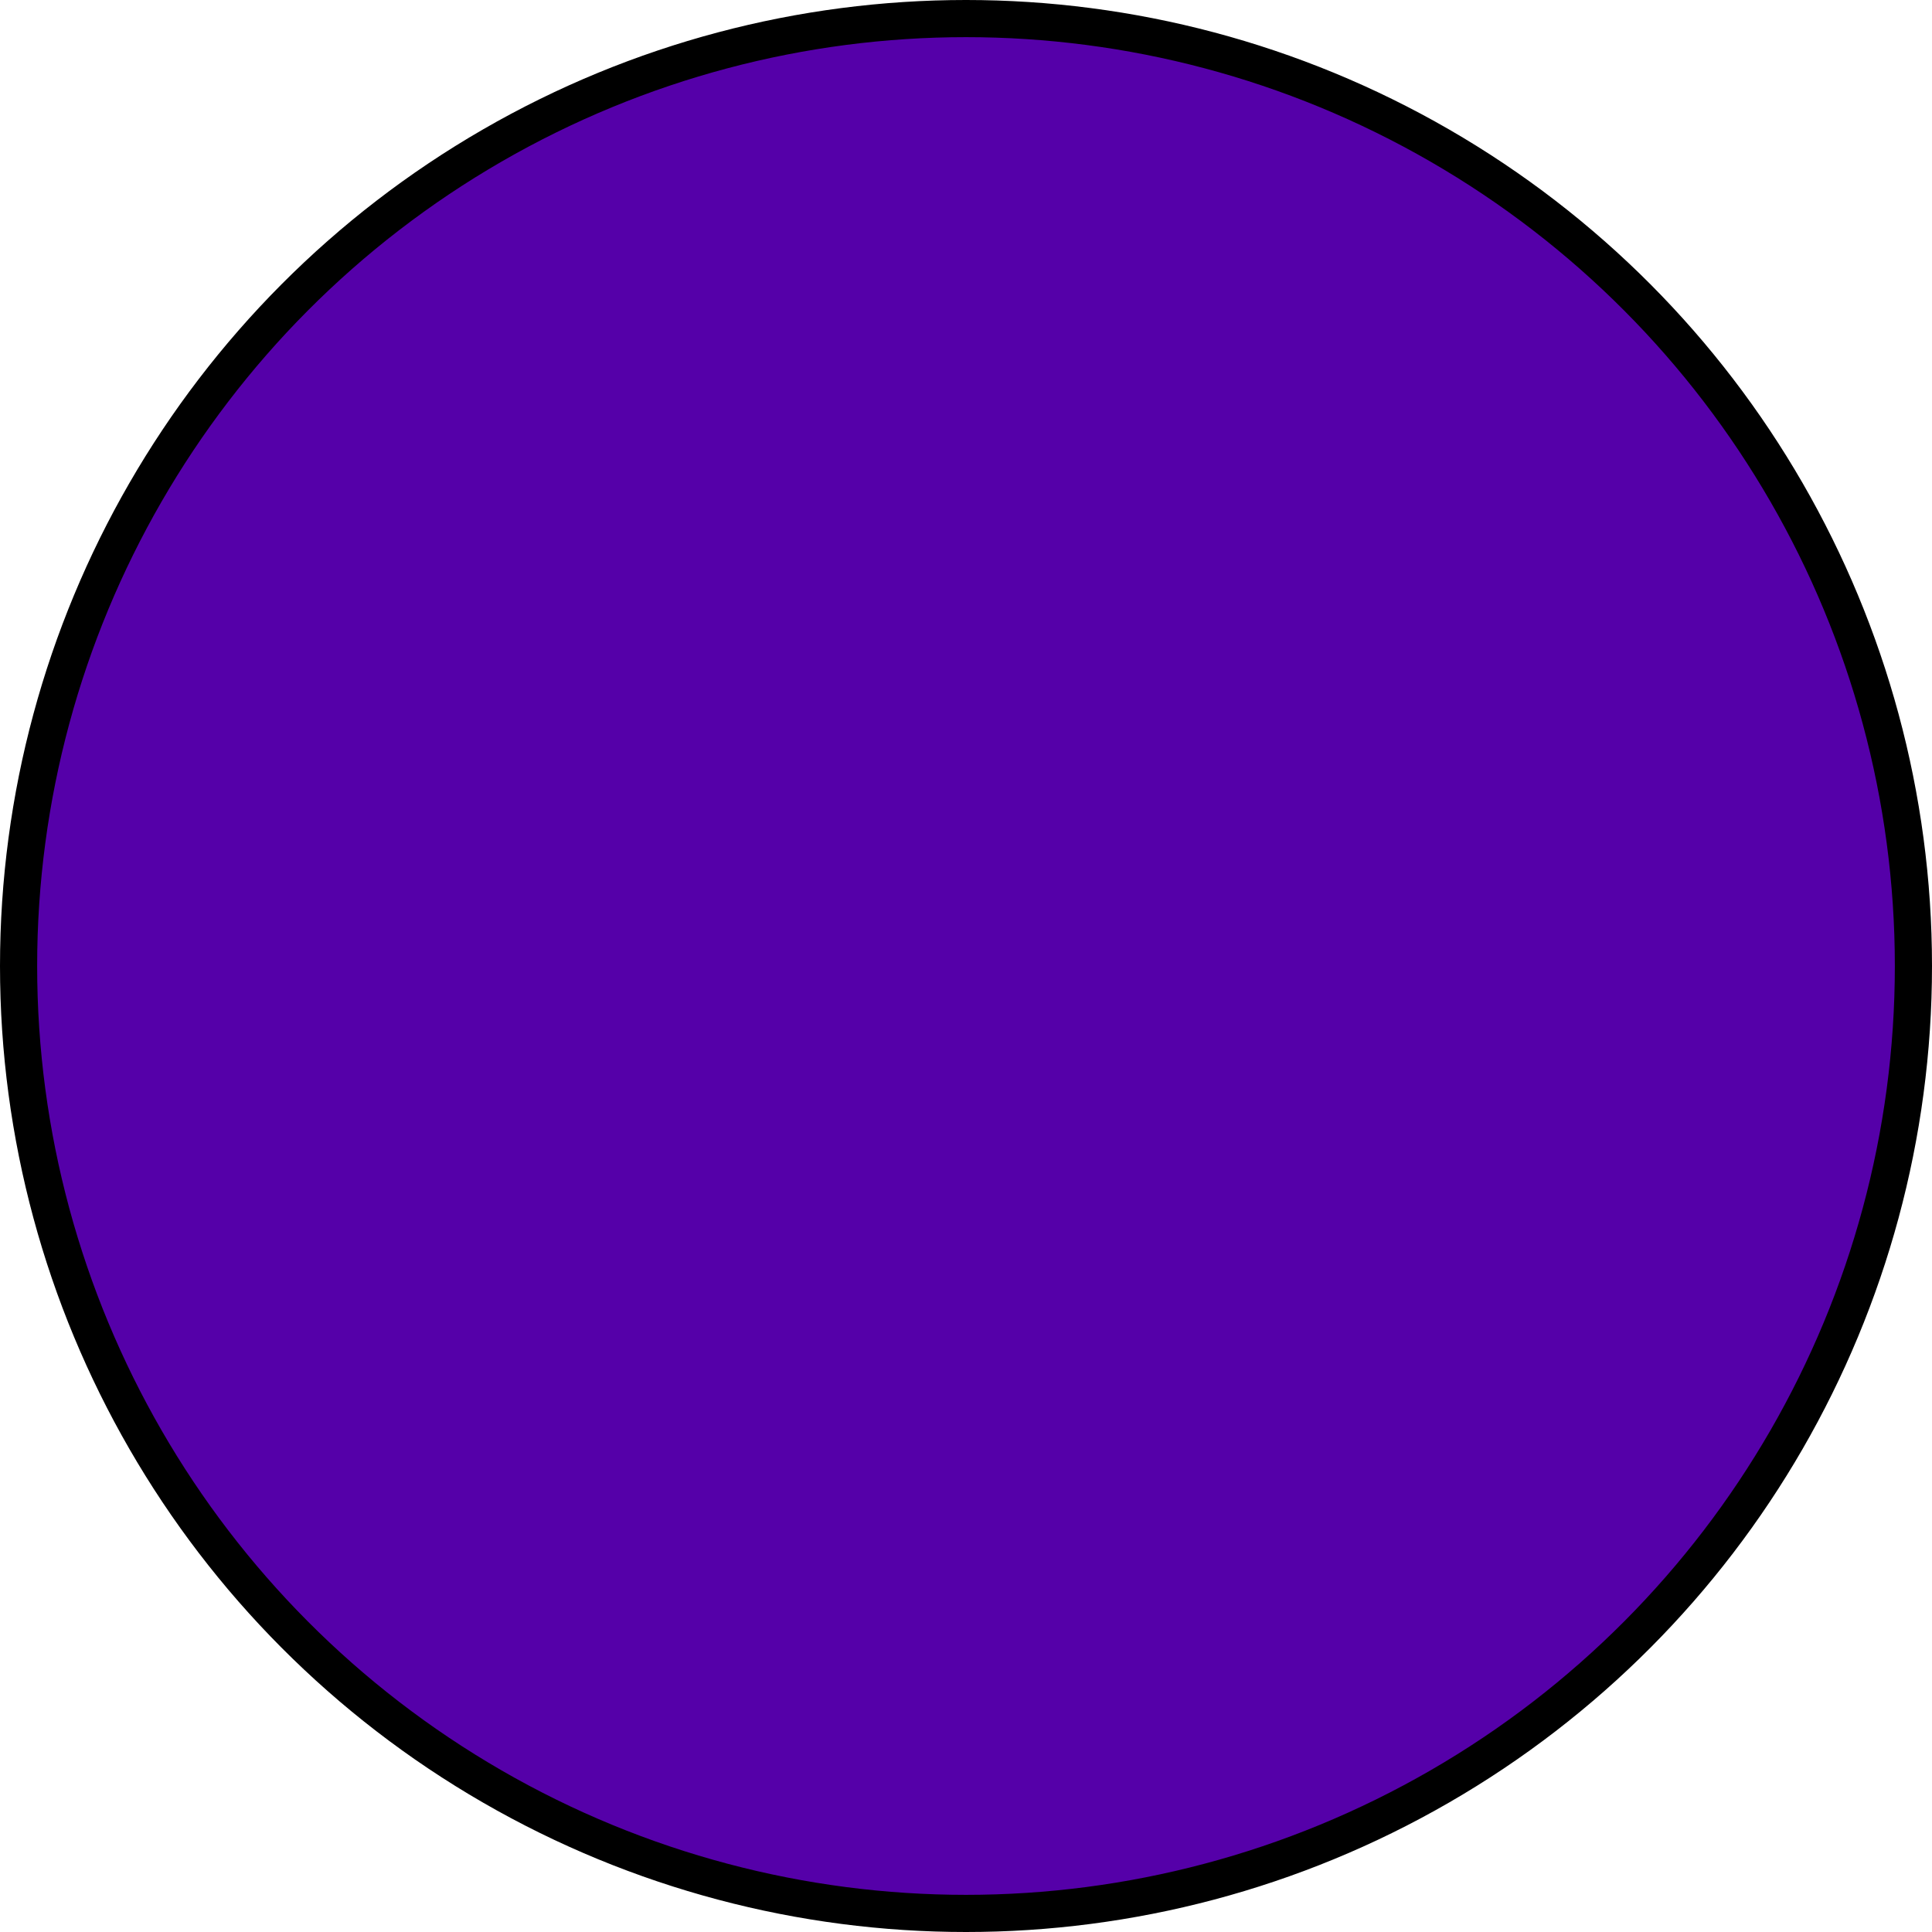 <?xml version="1.0" encoding="utf-8"?>
<!-- Generator: Adobe Illustrator 15.1.0, SVG Export Plug-In . SVG Version: 6.00 Build 0)  -->
<!DOCTYPE svg PUBLIC "-//W3C//DTD SVG 1.1//EN" "http://www.w3.org/Graphics/SVG/1.1/DTD/svg11.dtd">
<svg version="1.1" xmlns="http://www.w3.org/2000/svg" xmlns:xlink="http://www.w3.org/1999/xlink" x="0px" y="0px" width="52px"
	 height="52px" viewBox="0 0 52 52" enable-background="new 0 0 52 52" xml:space="preserve">
<g id="object">
	<circle fill="#5500A9" stroke="#000000" stroke-miterlimit="10" cx="26" cy="26" r="25.5"/>
</g>
<g id="circles">
	<circle id="Iodine" fill="none" cx="26" cy="26" r="25.5"/>
</g>
</svg>

